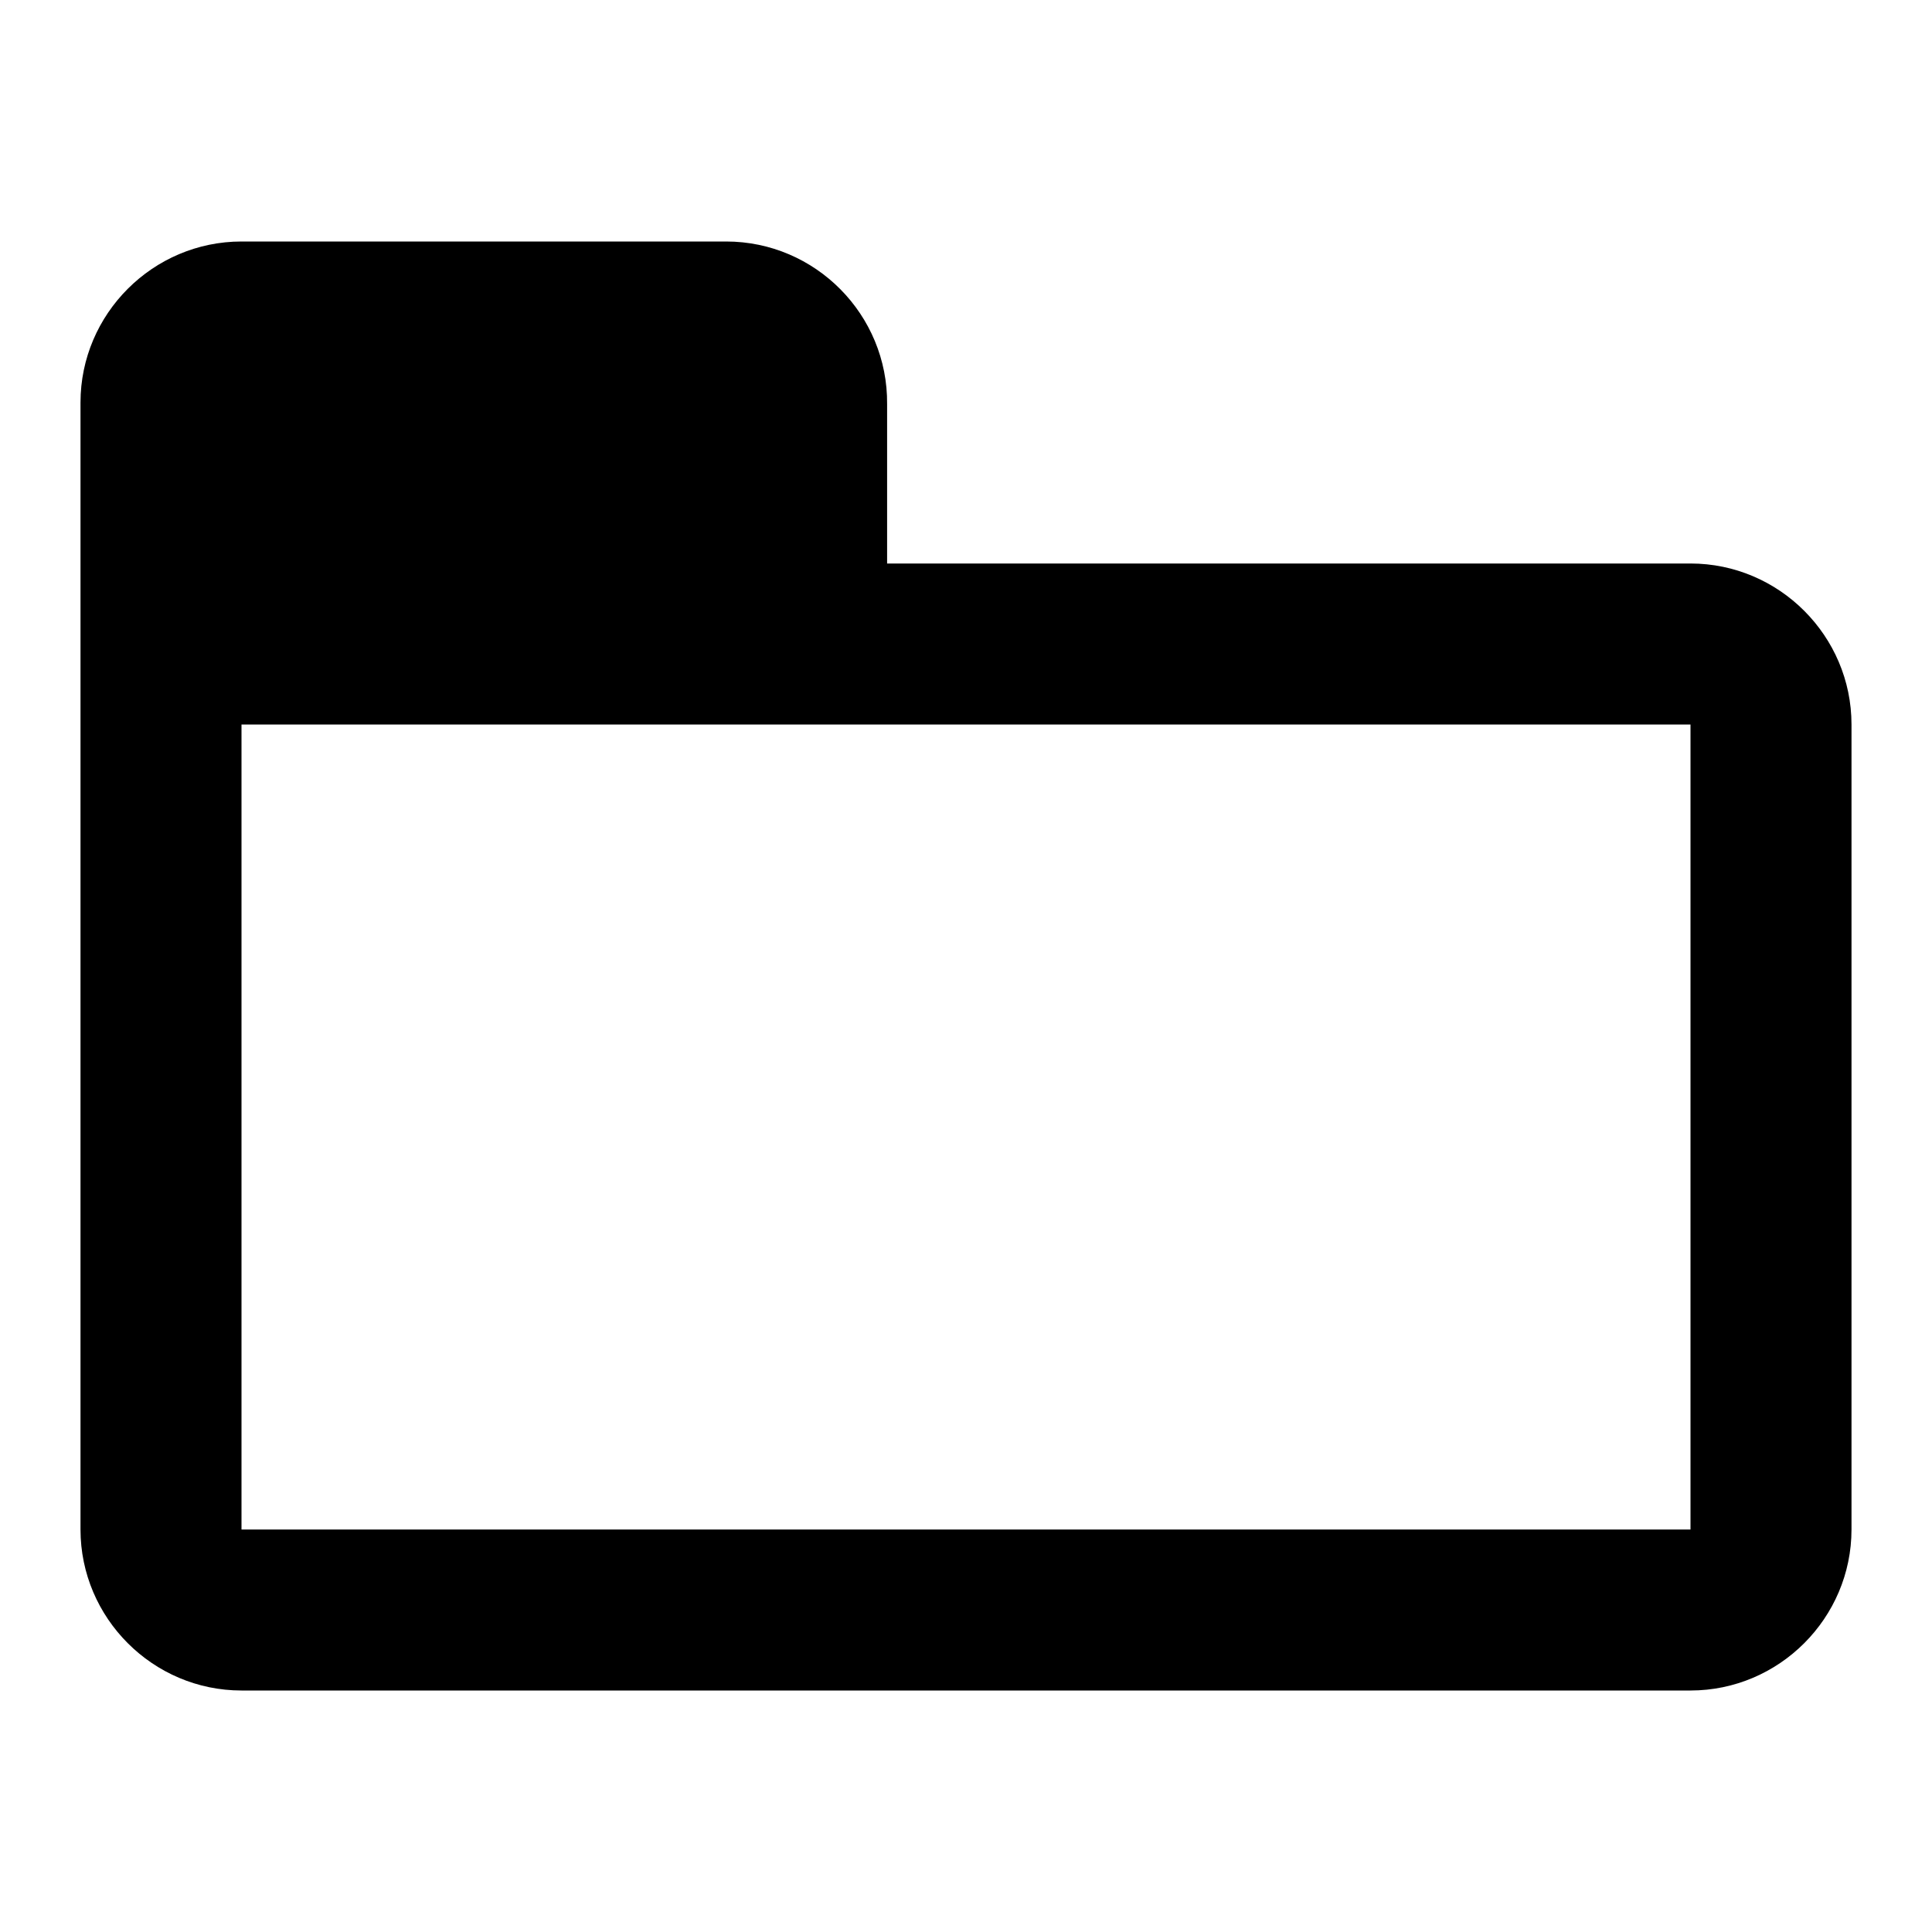 <svg xmlns="http://www.w3.org/2000/svg" viewBox="0 0 24 24"><path d="M11.02 5.02V7H21c1.1 0 2 .9 2 2v10c0 1.1-.9 2-2 2H3c-1.1 0-2-.9-2-2V5c0-1.1.9-2 2-2h6.02c1.11 0 2.01.91 2 2.02ZM3 9v10h18V9H3Z" style="stroke-width:0"/></svg>